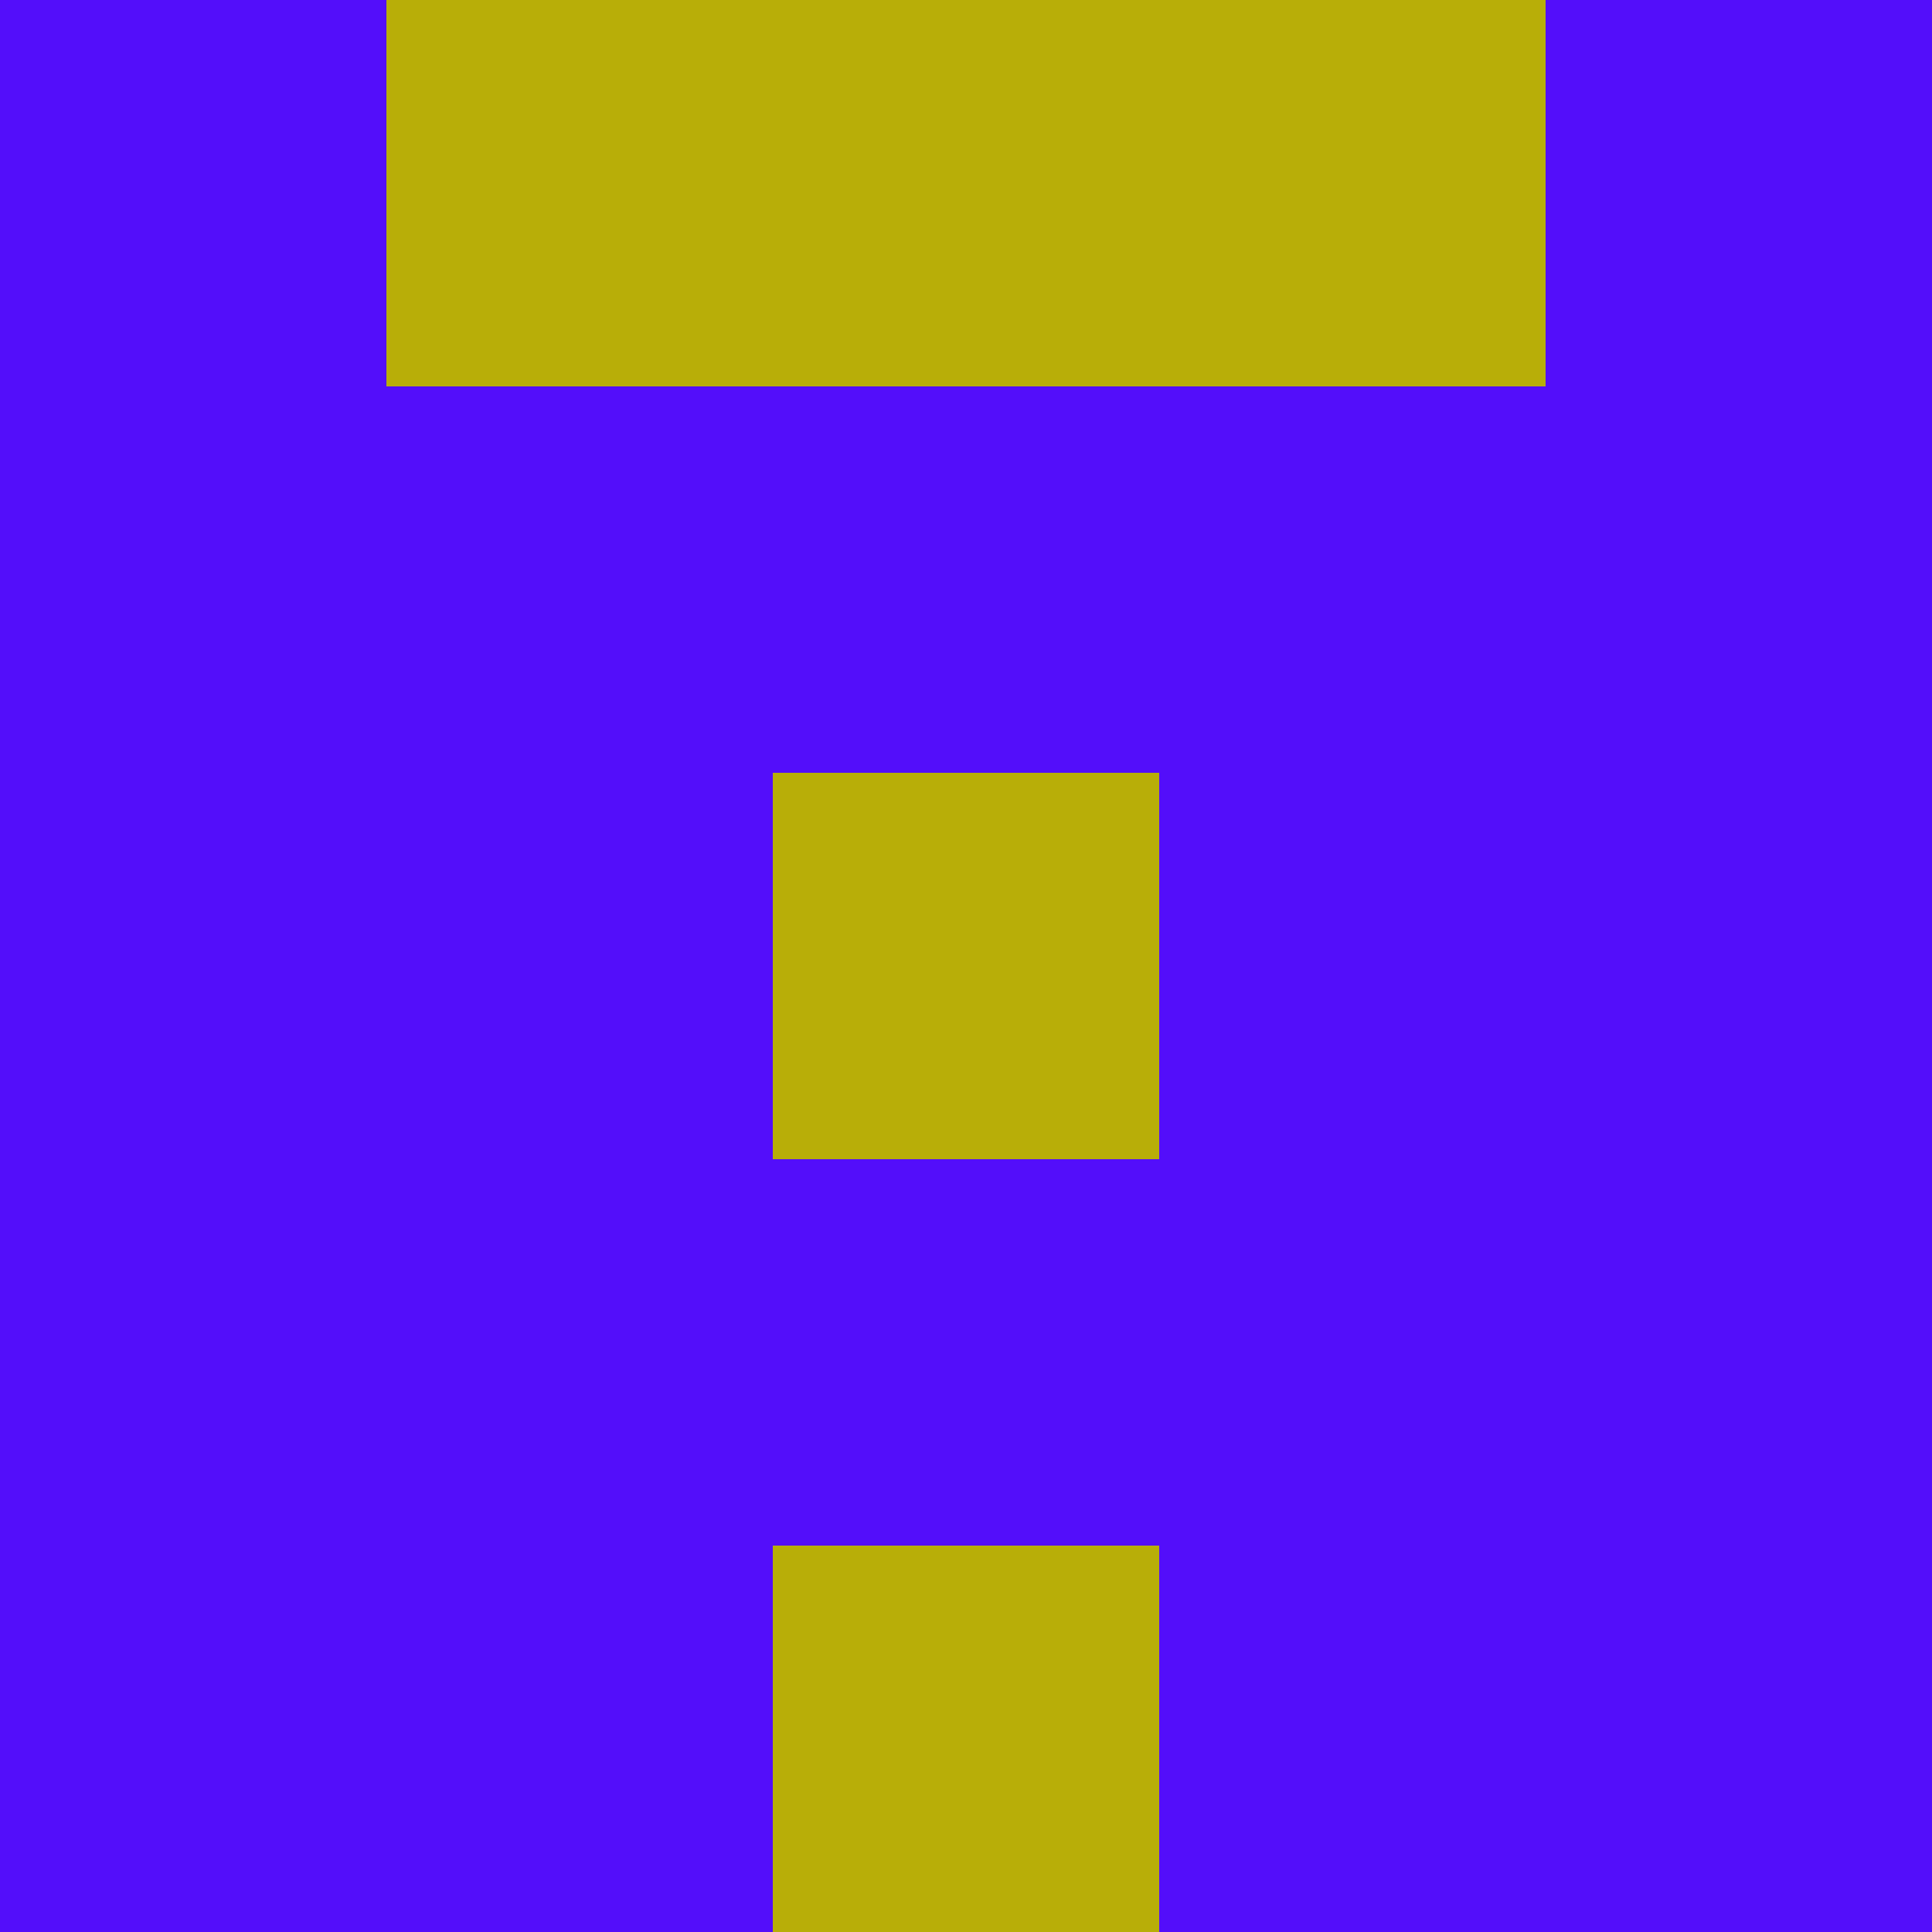 <?xml version="1.0" encoding="utf-8"?>
<!DOCTYPE svg PUBLIC "-//W3C//DTD SVG 20010904//EN"
        "http://www.w3.org/TR/2001/REC-SVG-20010904/DTD/svg10.dtd">

<svg width="400" height="400" viewBox="0 0 5 5"
    xmlns="http://www.w3.org/2000/svg"
    xmlns:xlink="http://www.w3.org/1999/xlink">
            <rect x="0" y="0" width="1" height="1" fill="#530EFA" />
        <rect x="0" y="1" width="1" height="1" fill="#530EFA" />
        <rect x="0" y="2" width="1" height="1" fill="#530EFA" />
        <rect x="0" y="3" width="1" height="1" fill="#530EFA" />
        <rect x="0" y="4" width="1" height="1" fill="#530EFA" />
                <rect x="1" y="0" width="1" height="1" fill="#B8AE08" />
        <rect x="1" y="1" width="1" height="1" fill="#530EFA" />
        <rect x="1" y="2" width="1" height="1" fill="#530EFA" />
        <rect x="1" y="3" width="1" height="1" fill="#530EFA" />
        <rect x="1" y="4" width="1" height="1" fill="#530EFA" />
                <rect x="2" y="0" width="1" height="1" fill="#B8AE08" />
        <rect x="2" y="1" width="1" height="1" fill="#530EFA" />
        <rect x="2" y="2" width="1" height="1" fill="#B8AE08" />
        <rect x="2" y="3" width="1" height="1" fill="#530EFA" />
        <rect x="2" y="4" width="1" height="1" fill="#B8AE08" />
                <rect x="3" y="0" width="1" height="1" fill="#B8AE08" />
        <rect x="3" y="1" width="1" height="1" fill="#530EFA" />
        <rect x="3" y="2" width="1" height="1" fill="#530EFA" />
        <rect x="3" y="3" width="1" height="1" fill="#530EFA" />
        <rect x="3" y="4" width="1" height="1" fill="#530EFA" />
                <rect x="4" y="0" width="1" height="1" fill="#530EFA" />
        <rect x="4" y="1" width="1" height="1" fill="#530EFA" />
        <rect x="4" y="2" width="1" height="1" fill="#530EFA" />
        <rect x="4" y="3" width="1" height="1" fill="#530EFA" />
        <rect x="4" y="4" width="1" height="1" fill="#530EFA" />
        
</svg>



